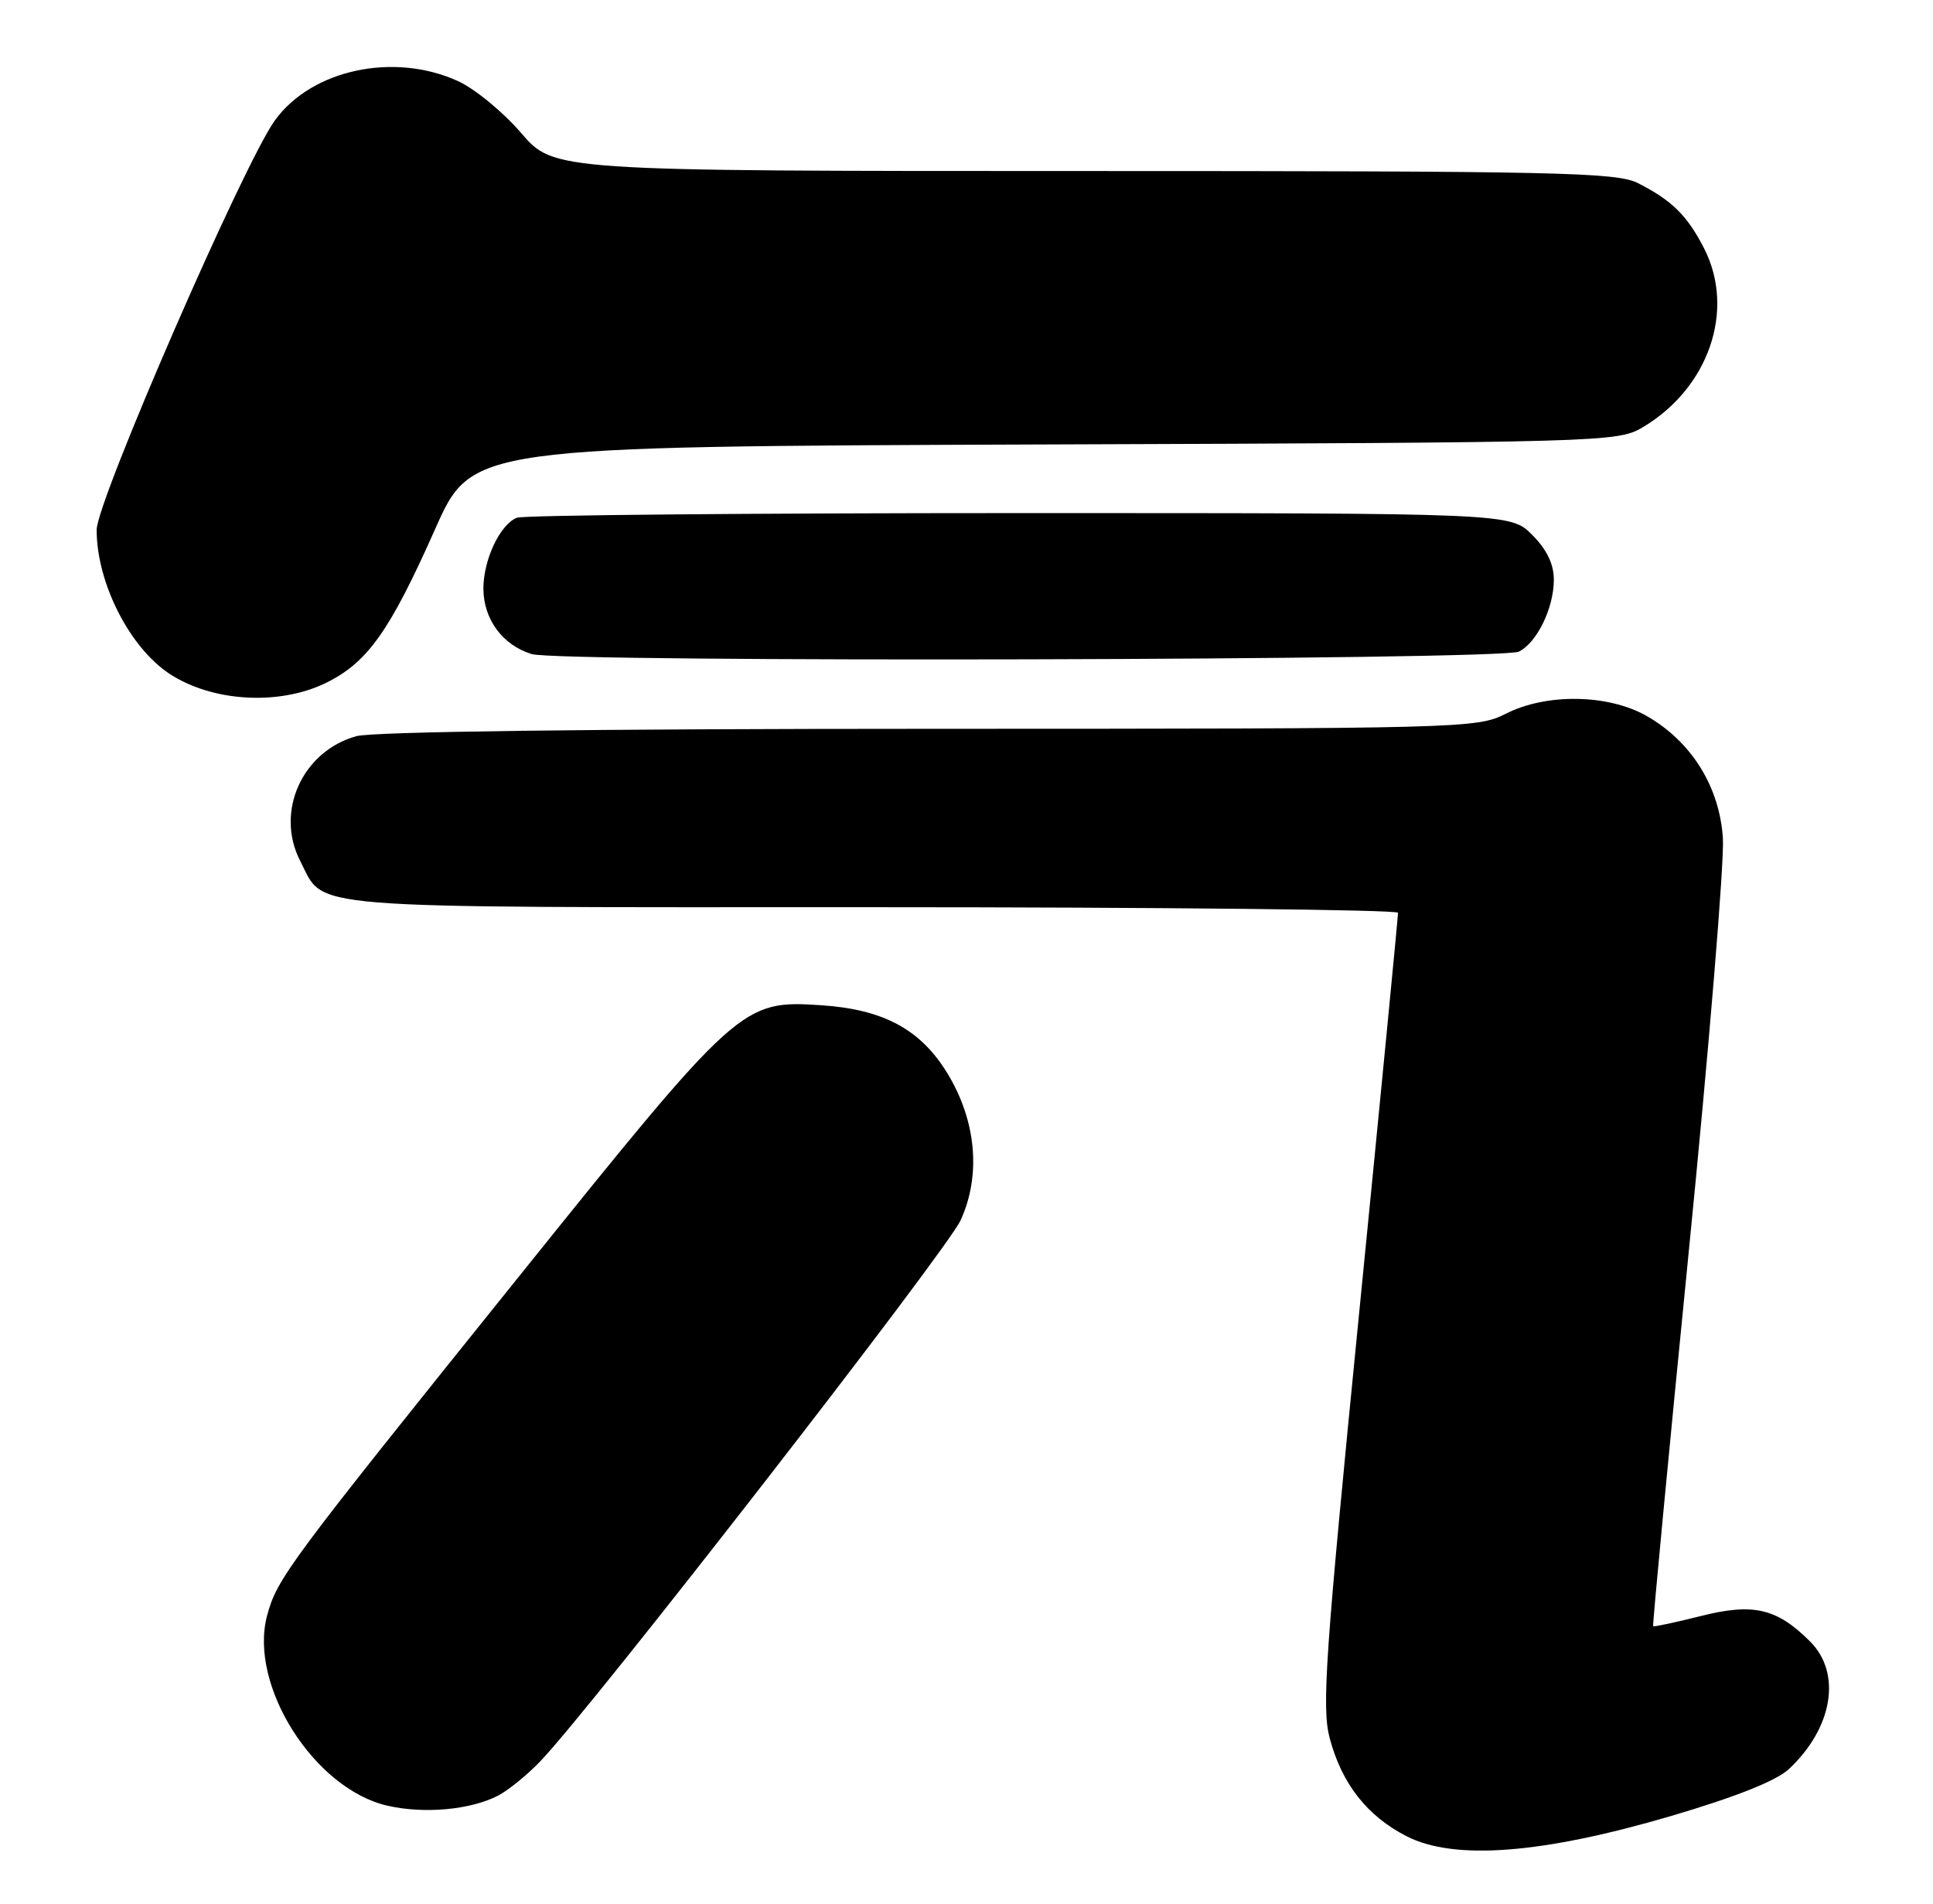 <?xml version="1.0" encoding="UTF-8" standalone="no"?>
<!DOCTYPE svg PUBLIC "-//W3C//DTD SVG 1.1//EN" "http://www.w3.org/Graphics/SVG/1.1/DTD/svg11.dtd" >
<svg xmlns="http://www.w3.org/2000/svg" xmlns:xlink="http://www.w3.org/1999/xlink" version="1.1" viewBox="0 0 260 256">
 <g >
 <path fill="currentColor"
d=" M 224.78 244.21 C 233.50 241.64 238.93 239.48 240.62 237.90 C 246.52 232.38 247.75 225.02 243.47 220.75 C 239.01 216.28 235.83 215.54 228.78 217.32 C 225.35 218.18 222.47 218.80 222.36 218.69 C 222.25 218.58 224.40 195.99 227.13 168.50 C 229.87 141.00 231.94 115.91 231.74 112.74 C 231.30 105.79 227.49 99.69 221.46 96.27 C 216.27 93.33 207.96 93.21 202.50 96.00 C 198.68 97.95 196.60 98.00 125.04 98.01 C 79.45 98.01 50.14 98.39 47.93 99.00 C 40.64 101.03 36.98 109.18 40.38 115.78 C 43.79 122.37 39.24 122.00 117.22 122.00 C 156.15 122.00 188.02 122.34 188.04 122.75 C 188.06 123.16 185.72 147.26 182.84 176.30 C 178.23 222.84 177.76 229.65 178.86 233.78 C 180.50 239.91 183.90 244.23 189.20 246.94 C 195.62 250.22 207.43 249.31 224.78 244.21 Z  M 67.00 241.47 C 68.38 240.75 70.94 238.67 72.69 236.84 C 79.68 229.54 127.32 168.22 129.21 164.10 C 131.99 158.03 131.32 150.69 127.40 144.29 C 123.80 138.41 118.79 135.73 110.42 135.18 C 99.80 134.49 99.35 134.90 69.77 171.70 C 38.64 210.42 37.28 212.25 35.93 217.25 C 33.41 226.62 42.25 240.58 52.12 242.83 C 57.07 243.96 63.29 243.39 67.00 241.47 Z  M 43.77 91.87 C 49.40 89.14 52.40 84.94 58.52 71.17 C 63.46 60.05 63.46 60.05 140.48 59.77 C 215.44 59.51 217.59 59.45 220.89 57.50 C 229.82 52.24 233.46 41.73 229.22 33.42 C 226.94 28.97 224.89 26.95 220.30 24.62 C 217.44 23.17 209.55 23.00 145.80 23.00 C 74.50 23.00 74.50 23.00 70.09 17.88 C 67.67 15.06 63.84 11.92 61.59 10.90 C 52.96 6.98 41.93 9.35 36.98 16.18 C 32.78 21.98 13.00 67.41 13.00 71.26 C 13.00 78.37 17.42 87.08 22.83 90.63 C 28.57 94.38 37.48 94.91 43.77 91.87 Z  M 204.29 87.63 C 206.72 86.44 209.00 81.77 209.00 77.97 C 209.00 75.85 208.06 73.91 206.08 71.92 C 203.15 69.00 203.15 69.00 137.16 69.00 C 100.86 69.00 70.44 69.28 69.54 69.62 C 67.26 70.50 65.00 75.30 65.02 79.20 C 65.05 83.30 67.62 86.77 71.52 87.96 C 75.32 89.11 201.88 88.80 204.29 87.63 Z "/>
</g>
</svg>